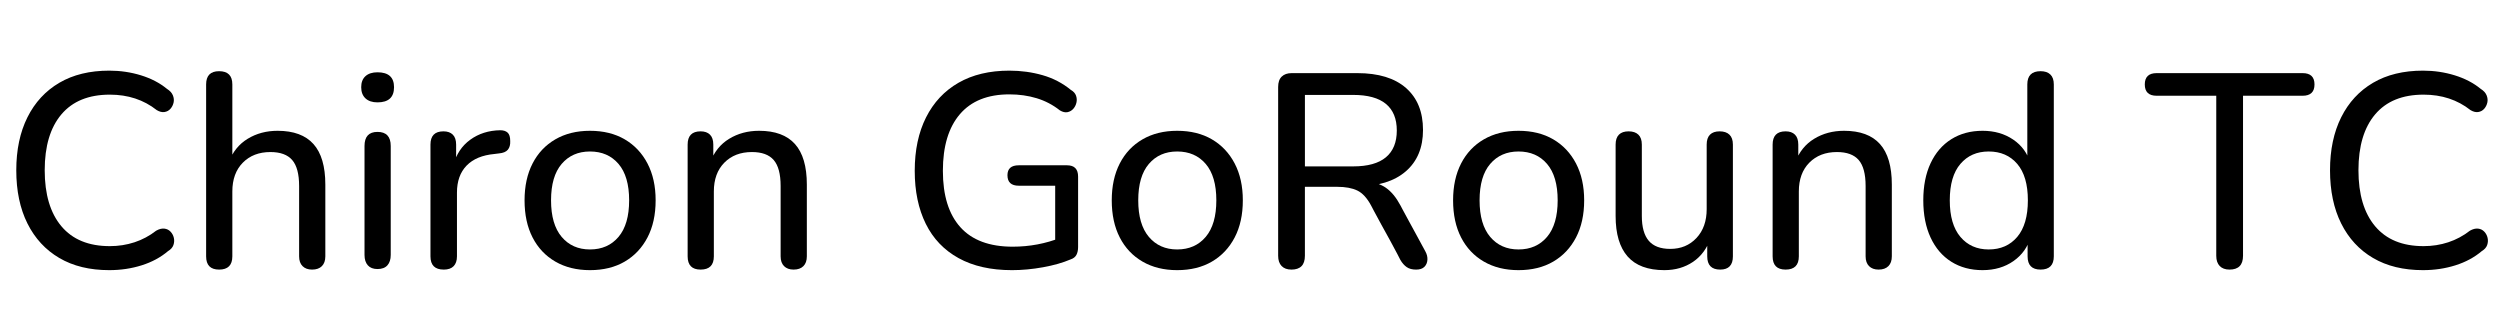 <svg width="126.84" height="16.52" viewBox="0 0 126.84 16.52" xmlns="http://www.w3.org/2000/svg"><path transform="translate(0 13.58) scale(.014 -.014)" d="m396-9q-106 0-181 44t-115.5 125-40.5 193q0 111 40.5 192t115.5 125 181 44q60 0 115-17t94-49q16-10 21.5-23.5t2.5-26.5-11.5-22.5-21.5-11.5-28 7q-71 56-170 56-115 0-175.5-71.5t-60.5-202.5 60.5-203 175.5-72q47 0 89.5 14t78.5 42q16 9 29.5 7.5t22.5-11 12-22.5-1.5-26-19.5-22q-40-34-95.5-51.5t-117.5-17.5z"/><path transform="translate(9.45 13.58) scale(.014 -.014)" d="m119-7q-47 0-47 48 0 0 0 26.5t0 71 0 100 0 114 0 114 0 100 0 71 0 26.5q0 48 47 48 48 0 48-48 0 0 0-20.5t0-52.5 0-68.5 0-68.5 0-52 0-20-6.5 0-6.5 0q21 56 68.5 85t108.5 29q87 0 130-48t43-147q0 0 0-18.5t0-48.5 0-63 0-62.5 0-48.5 0-19q0-23-12.5-35.5t-35.5-12.5q-22 0-34.5 12.5t-12.5 35.5q0 0 0 18.5t0 47.5 0 61.5 0 61.5 0 47.5 0 18.5q0 65-25 94t-79 29q-62 0-100-38.5t-38-104.5q0 0 0-17t0-43.5 0-56.5 0-57 0-44 0-17q0-48-48-48z"/><path transform="translate(17.486 13.58) scale(.014 -.014)" d="m119-5q-23 0-35 13.5t-12 37.5q0 0 0 21t0 56.5 0 78 0 84.5 0 77.5 0 56.5 0 21q0 51 47 51 48 0 48-51 0 0 0-21t0-56.5 0-77.5 0-84.5 0-78 0-56.5 0-21q0-24-12-37.5t-36-13.5zm0 604q-28 0-43.5 14.5t-15.5 40.5 15.5 40 43.5 14q60 0 60-54 0-55-60-55z"/><path transform="translate(20.832 13.58) scale(.014 -.014)" d="m120-7q-48 0-48 48 0 0 0 22t0 58.5 0 79.5 0 86 0 79 0 58 0 22q0 48 47 48 22 0 34-12t12-36q0 0 0-11t0-26.5 0-26.5 0-11-5 0-5 0q15 59 61 92.5t109 34.5q17 0 26.5-8.5t9.5-30.5q1-20-8.5-31.5t-32.5-13.5q0 0-8-1t-8-1q-66-6-101-42t-35-98q0 0 0-16.5t0-43 0-56 0-55.5 0-43 0-17q0-23-12-35.5t-36-12.5z"/><path transform="translate(25.998 13.58) scale(.014 -.014)" d="m281-9q-72 0-125.5 31t-82.5 87.5-29 134.5q0 77 29 133.5t82.5 87.5 125.5 31q73 0 126-31t82.5-87.5 29.5-133.5q0-78-29.5-134.5t-82.5-87.5-126-31zm0 75q65 0 103.5 45.5t38.5 132.5-38.5 132-103.5 45q-64 0-102.5-45t-38.5-132 38.5-132.5 102.5-45.5z"/><path transform="translate(33.88 13.58) scale(.014 -.014)" d="m119-7q-47 0-47 48 0 0 0 22t0 58.5 0 79.5 0 86 0 79 0 58 0 22q0 48 47 48 22 0 34-12t12-36q0 0 0-12t0-28 0-28 0-12-2.5 4-5.5 8-3 4q21 56 68.5 85t108.5 29q87 0 130-48t43-147q0 0 0-18.5t0-48.5 0-63 0-62.5 0-48.5 0-19q0-23-12.5-35.5t-35.5-12.5q-22 0-34.5 12.5t-12.5 35.5q0 0 0 18.5t0 47.5 0 61.5 0 61.5 0 47.5 0 18.5q0 65-25 94t-79 29q-62 0-100-38.5t-38-104.5q0 0 0-17t0-43.5 0-56.5 0-57 0-44 0-17q0-48-48-48z"/><path transform="translate(45.584 13.58) scale(.014 -.014)" d="m411-9q-114 0-193 43.5t-119 124.5-40 192q0 112 41 193.5t117.5 125.5 184.5 44q63 0 120.5-16.5t102.5-53.5q14-8 18.5-20.5t1.5-25.5-11.5-22.5-21-12-27.5 6.5q-38 30-84 44t-99 14q-118 0-179.5-72t-61.5-205q0-134 63.5-204.5t189.5-70.5q92 0 175 33 0 0-3-7.5t-7-17.5-7.5-17.5-3.5-7.5 0 17.5 0 44.5 0 57 0 57.5 0 44.5 0 17-13 0-33 0-39.5 0-33 0-13.5 0q-41 0-41 38 0 36 41 36 0 0 17.5 0t43.5 0 52 0 44 0 18 0q40 0 40-41 0 0 0-18t0-47 0-62 0-62 0-47.5 0-18.5q0-17-6-28.5t-21-16.5q-42-18-100-28.5t-113-10.5z"/><path transform="translate(55.79 13.58) scale(.014 -.014)" d="m281-9q-72 0-125.5 31t-82.5 87.5-29 134.5q0 77 29 133.5t82.5 87.5 125.5 31q73 0 126-31t82.5-87.5 29.5-133.5q0-78-29.5-134.5t-82.5-87.5-126-31zm0 75q65 0 103.5 45.5t38.5 132.5-38.5 132-103.5 45q-64 0-102.5-45t-38.5-132 38.5-132.5 102.5-45.5z"/><path transform="translate(63.672 13.58) scale(.014 -.014)" d="m132-7q-23 0-35.5 13t-12.5 37q0 0 0 25.5t0 69 0 98.5 0 113 0 113 0 98.5 0 69 0 25.5q0 25 13 37.5t36 12.5q0 0 24 0t60 0 71 0 59 0 24 0q115 0 176.5-54t61.5-152q0-96-62.5-150t-175.5-54q0 0 5 7.5t5 7.5 6 0 12 0 6 0q40 0 69.5-20.5t52.5-63.5q0 0 9-17t22.5-41.5 27-49.5 22.5-41.5 9-16.5q9-16 8-31.5t-11-25.5-30-10q-21 0-34 9t-23 26q0 0-10.5 20.5t-26.5 49.5-32 58-26.5 49-10.5 20q-22 41-50 54.5t-73 13.5q0 0-12 0t-29 0-34.5 0-29.5 0-12 0 0-18 0-46.5 0-60.5 0-60.5 0-46.5 0-18q0-50-49-50zm49 374t17.5 0 44 0 52.5 0 43.5 0 17.5 0q79 0 118.5 33t39.5 97-39.5 96.5-118.5 32.5q0 0-17.5 0t-43.5 0-52.5 0-44 0-17.5 0 0-19 0-48 0-62 0-62.5 0-48.5 0-19z"/><path transform="translate(73.108 13.58) scale(.014 -.014)" d="m281-9q-72 0-125.5 31t-82.5 87.5-29 134.5q0 77 29 133.5t82.5 87.5 125.5 31q73 0 126-31t82.5-87.5 29.5-133.5q0-78-29.5-134.5t-82.5-87.5-126-31zm0 75q65 0 103.5 45.5t38.5 132.5-38.5 132-103.5 45q-64 0-102.5-45t-38.5-132 38.5-132.5 102.5-45.5z"/><path transform="translate(80.99 13.58) scale(.014 -.014)" d="m247-9q-90 0-133.5 49.5t-43.5 146.5q0 0 0 18.5t0 48 0 63 0 63 0 48 0 18.5q0 24 12 36t35 12 35.5-12 12.5-36q0 0 0-18.5t0-48 0-62.5 0-63 0-48.5 0-18.5q0-60 25-89.5t78-29.5q58 0 95 39.5t37 104.5q0 0 0 17t0 43.5 0 56.5 0 56.5 0 43.5 0 17q0 24 12 36t35 12 35.5-12 12.5-36q0 0 0-22t0-58 0-79 0-86 0-79.5 0-58.5 0-22q0-48-46-48-47 0-47 48 0 0 0 13.5t0 30.5 0 30 0 13 3.5-4.5 6.5-9.5 3-5q-20-58-64.5-88t-103.5-30z"/><path transform="translate(88.928 13.58) scale(.014 -.014)" d="m119-7q-47 0-47 48 0 0 0 22t0 58.5 0 79.5 0 86 0 79 0 58 0 22q0 48 47 48 22 0 34-12t12-36q0 0 0-12t0-28 0-28 0-12-2.5 4-5.5 8-3 4q21 56 68.5 85t108.5 29q87 0 130-48t43-147q0 0 0-18.5t0-48.5 0-63 0-62.5 0-48.5 0-19q0-23-12.5-35.5t-35.5-12.5q-22 0-34.5 12.5t-12.5 35.5q0 0 0 18.5t0 47.5 0 61.5 0 61.5 0 47.5 0 18.5q0 65-25 94t-79 29q-62 0-100-38.5t-38-104.5q0 0 0-17t0-43.5 0-56.5 0-57 0-44 0-17q0-48-48-48z"/><path transform="translate(96.964 13.58) scale(.014 -.014)" d="m259-9q-65 0-113.5 30.5t-75 87.5-26.5 135 26.5 134.5 75 87 113.5 30.5q64 0 111-32t62-86q0 0-5.5 0t-5.5 0 0 21 0 53 0 69 0 69 0 53 0 21q0 48 48 48 23 0 35.5-12t12.5-36q0 0 0-26.5t0-71 0-100 0-114 0-114 0-100 0-71 0-26.5q0-48-48-48-47 0-47 48 0 0 0 13.5t0 31.5 0 31.5 0 13.5 3-5 5.5-9.5 2.5-4.5q-15-55-62-88t-112-33zm22 75q65 0 103.5 45.5t38.5 132.5-38.5 132-103.5 45q-64 0-102.5-45t-38.5-132 38.5-132.5 102.5-45.5z"/><path transform="translate(108.86 13.58) scale(.014 -.014)" d="m304-7q-23 0-35.5 13t-12.5 37q0 0 0 31t0 83 0 114 0 124 0 113.5 0 83 0 31.5-16 0-40 0-52 0-52 0-40 0-16 0q-43 0-43 41t43 41q0 0 28.5 0t75.5 0 103.5 0 113 0 104 0 76 0 28.5 0q43 0 43-41t-43-41q0 0-16 0t-40.5 0-52 0-51.5 0-40 0-16 0 0-31.5 0-83 0-113.5 0-124 0-114 0-83 0-31q0-50-49-50z"/><path transform="translate(117.39 13.58) scale(.014 -.014)" d="m396-9q-106 0-181 44t-115.5 125-40.5 193q0 111 40.5 192t115.5 125 181 44q60 0 115-17t94-49q16-10 21.5-23.5t2.5-26.5-11.5-22.5-21.5-11.5-28 7q-71 56-170 56-115 0-175.5-71.5t-60.5-202.5 60.5-203 175.5-72q47 0 89.5 14t78.5 42q16 9 29.5 7.5t22.5-11 12-22.5-1.5-26-19.5-22q-40-34-95.5-51.5t-117.5-17.5z"/></svg>